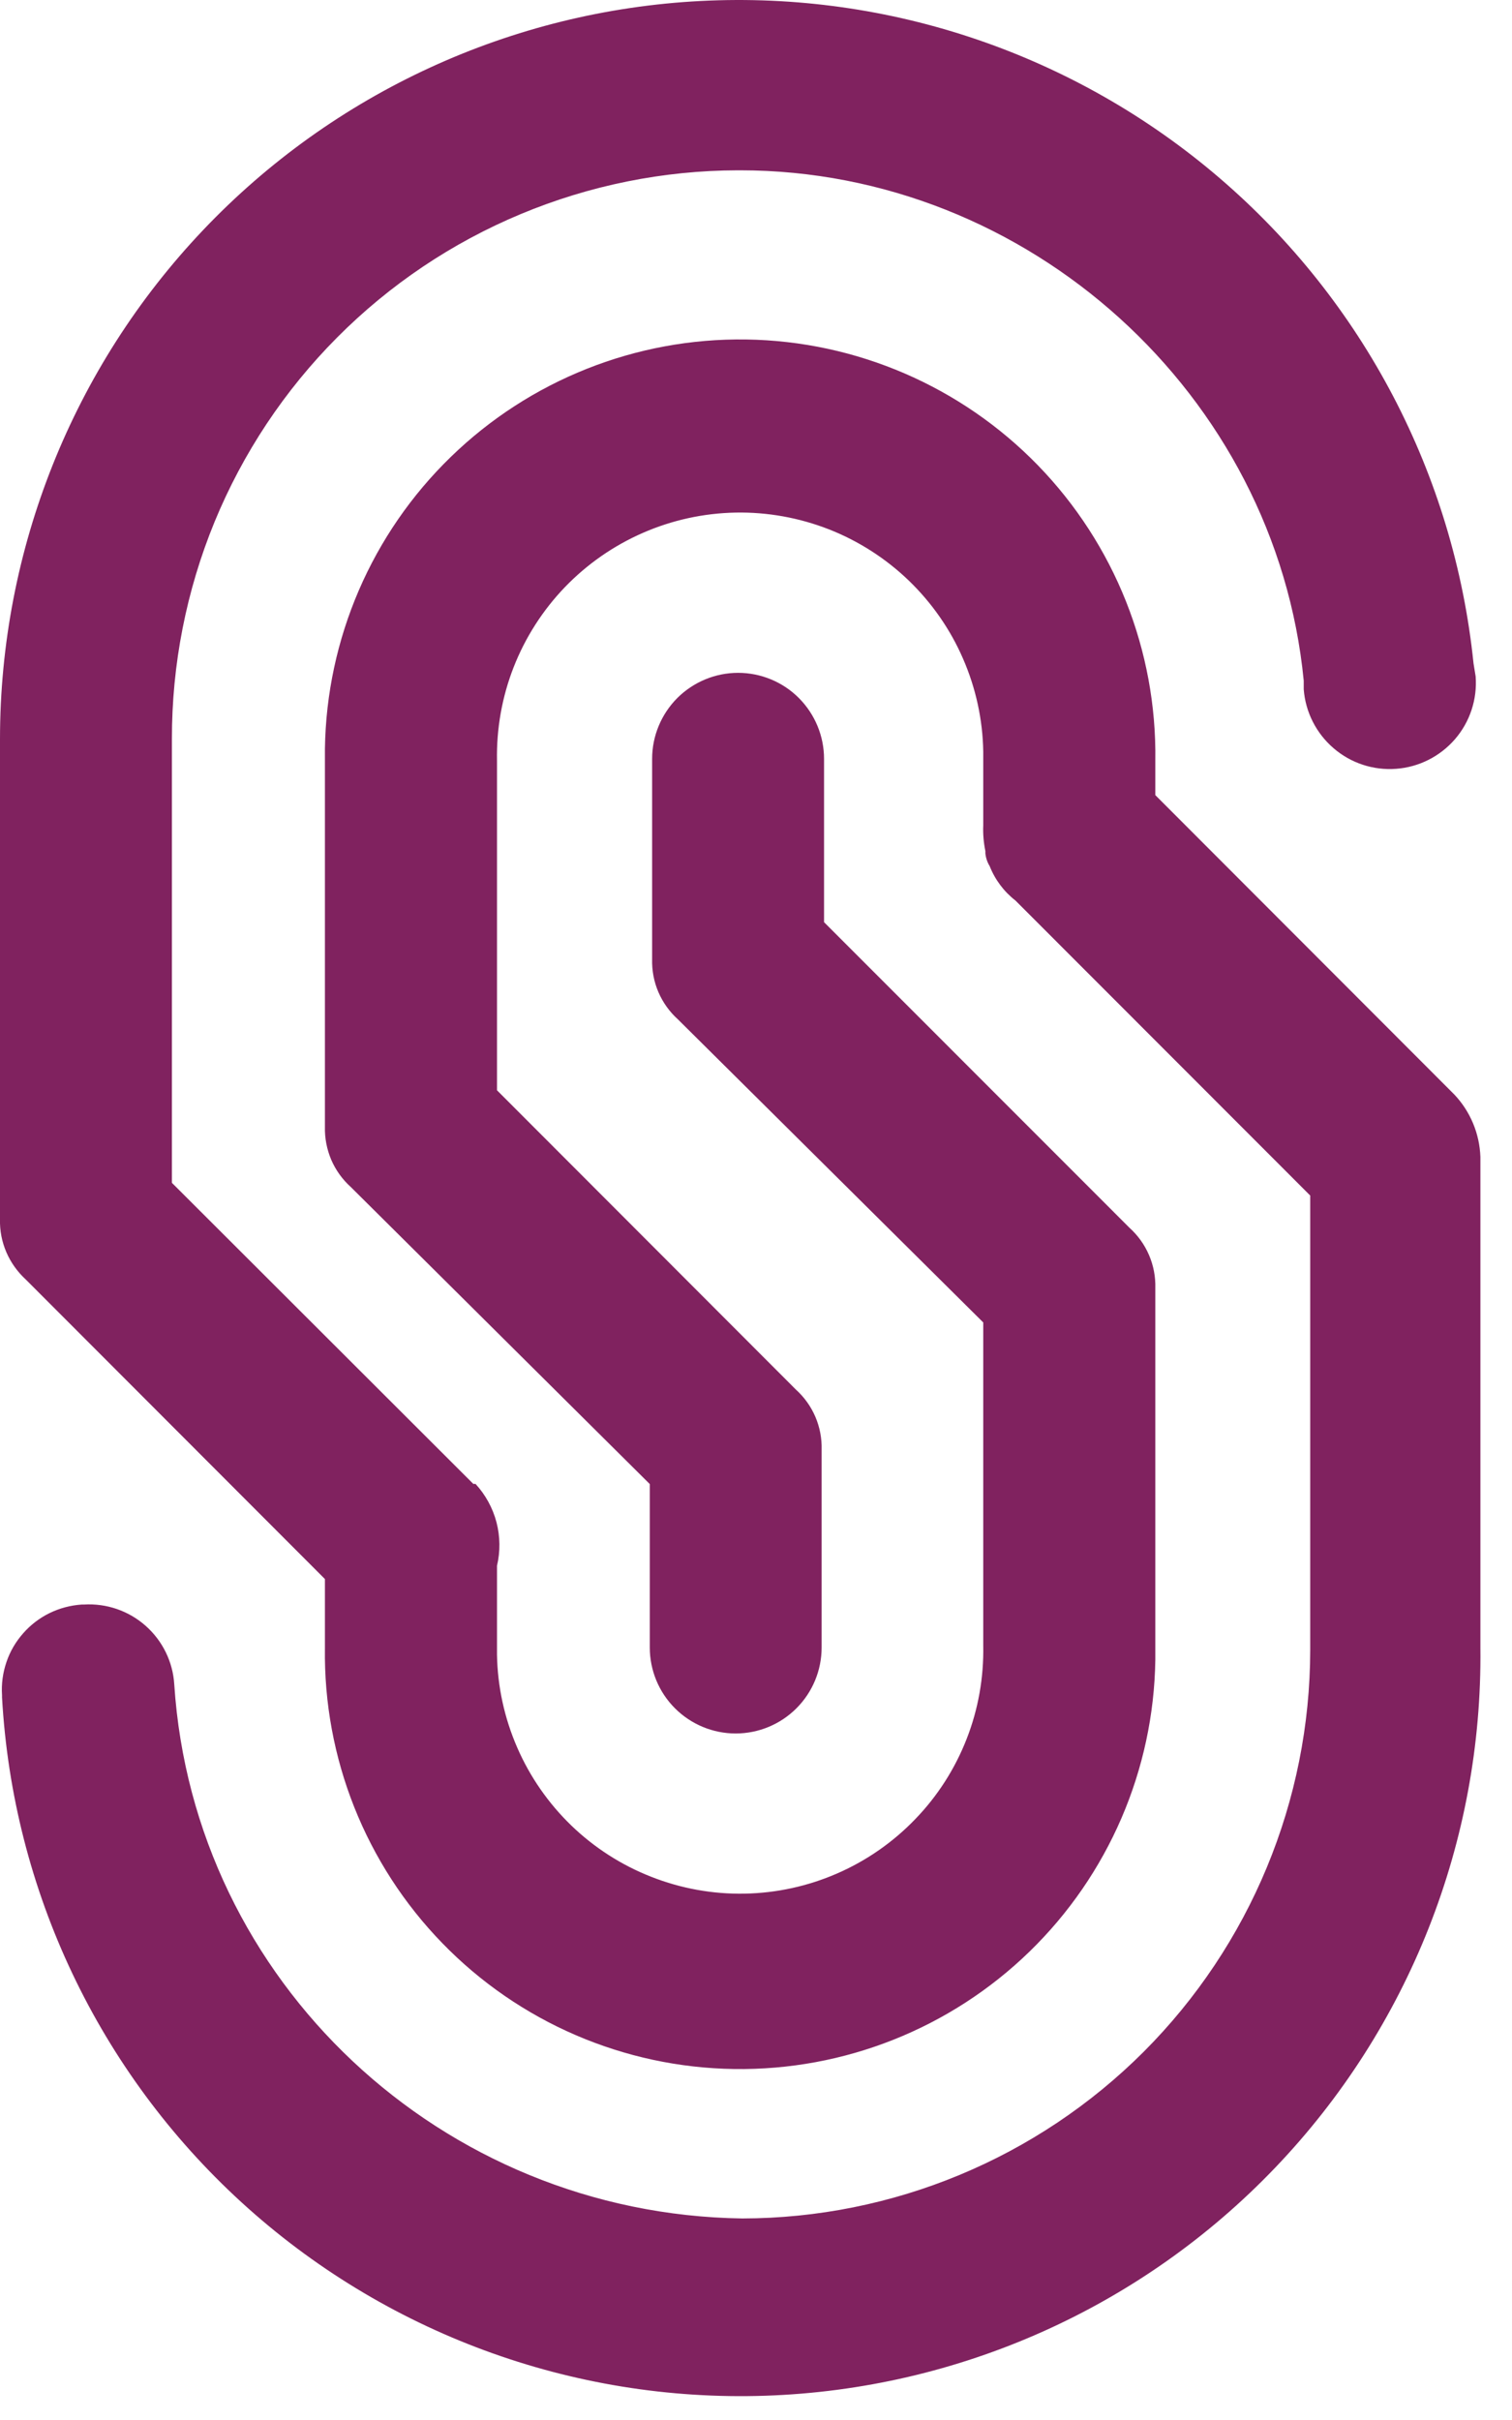 <svg width="20" height="32" viewBox="0 0 20 32" fill="none" xmlns="http://www.w3.org/2000/svg">
<path d="M19.237 14.473L15.282 10.514V10.059C15.303 8.603 14.744 7.198 13.729 6.153C12.714 5.109 11.325 4.51 9.869 4.489C8.413 4.468 7.007 5.027 5.963 6.042C4.918 7.056 4.319 8.445 4.298 9.901C4.298 9.954 4.298 10.007 4.298 10.059V14.899C4.294 15.049 4.323 15.197 4.381 15.335C4.44 15.472 4.528 15.595 4.639 15.695L8.595 19.624V21.785C8.595 22.086 8.714 22.375 8.928 22.589C9.141 22.802 9.43 22.922 9.731 22.922C10.033 22.922 10.322 22.802 10.535 22.589C10.749 22.375 10.868 22.086 10.868 21.785V19.17C10.872 19.02 10.844 18.872 10.785 18.734C10.726 18.597 10.638 18.474 10.527 18.374L6.574 14.417V10.059C6.566 9.637 6.64 9.216 6.794 8.823C6.948 8.429 7.179 8.069 7.472 7.764C7.765 7.46 8.115 7.216 8.502 7.047C8.89 6.877 9.307 6.786 9.73 6.778C10.152 6.77 10.572 6.846 10.966 7C11.36 7.155 11.719 7.386 12.023 7.679C12.327 7.973 12.571 8.323 12.739 8.711C12.908 9.099 12.999 9.516 13.006 9.939C13.006 9.979 13.006 10.02 13.006 10.059V10.913C13.001 11.028 13.011 11.142 13.034 11.254V11.283C13.04 11.343 13.059 11.401 13.091 11.453C13.162 11.633 13.28 11.79 13.432 11.908L17.331 15.809V21.818C17.329 23.81 16.537 25.72 15.129 27.13C13.72 28.539 11.81 29.332 9.818 29.335C5.839 29.278 2.562 26.203 2.305 22.273C2.287 21.975 2.15 21.696 1.926 21.498C1.702 21.3 1.409 21.199 1.11 21.217H1.082C0.934 21.227 0.789 21.265 0.656 21.33C0.523 21.395 0.404 21.486 0.306 21.598C0.208 21.709 0.132 21.838 0.085 21.979C0.037 22.119 0.017 22.268 0.027 22.416C0.027 22.426 0.027 22.436 0.027 22.446C0.17 25 1.306 27.395 3.194 29.121C5.081 30.846 7.569 31.765 10.124 31.679C12.68 31.593 15.101 30.511 16.868 28.663C18.636 26.815 19.61 24.349 19.582 21.791V15.298C19.571 14.99 19.449 14.697 19.237 14.473Z" fill="#80225F"/>
<path d="M4.298 20.88V21.789C4.277 23.246 4.836 24.651 5.851 25.695C6.866 26.74 8.255 27.338 9.711 27.359C11.167 27.38 12.572 26.822 13.617 25.807C14.662 24.792 15.261 23.404 15.282 21.947C15.282 21.895 15.282 21.841 15.282 21.789V17.032C15.286 16.883 15.258 16.734 15.199 16.597C15.14 16.459 15.052 16.336 14.941 16.236L10.9 12.194V10.034C10.9 9.733 10.78 9.444 10.567 9.23C10.354 9.017 10.065 8.897 9.763 8.897C9.462 8.897 9.173 9.017 8.959 9.23C8.746 9.444 8.626 9.733 8.626 10.034V12.683C8.622 12.833 8.65 12.982 8.709 13.119C8.768 13.256 8.856 13.379 8.967 13.479L13.006 17.487V21.759C13.014 22.181 12.94 22.602 12.786 22.995C12.632 23.389 12.402 23.749 12.108 24.053C11.815 24.358 11.465 24.602 11.078 24.771C10.69 24.941 10.273 25.032 9.85 25.04C9.428 25.048 9.007 24.972 8.614 24.817C8.22 24.663 7.861 24.432 7.557 24.139C7.253 23.845 7.009 23.494 6.841 23.107C6.672 22.719 6.581 22.302 6.574 21.879C6.574 21.839 6.574 21.798 6.574 21.759V20.704C6.619 20.515 6.616 20.317 6.567 20.128C6.517 19.939 6.422 19.766 6.29 19.622H6.261L6.233 19.594L2.274 15.641V9.774C2.272 8.789 2.464 7.812 2.838 6.901C3.213 5.99 3.764 5.161 4.459 4.463C5.154 3.764 5.98 3.209 6.89 2.83C7.799 2.451 8.774 2.254 9.76 2.252H9.789C13.603 2.252 16.876 5.214 17.245 9.001V9.115C17.268 9.416 17.41 9.696 17.639 9.893C17.868 10.091 18.166 10.189 18.468 10.166C18.769 10.144 19.049 10.002 19.247 9.773C19.444 9.544 19.542 9.246 19.519 8.944L19.491 8.772C19.235 6.28 18.032 3.982 16.129 2.352C14.227 0.722 11.772 -0.116 9.27 0.013C6.768 0.141 4.411 1.226 2.686 3.043C0.961 4.859 -0 7.269 0 9.774V16.123C-0.004 16.272 0.025 16.421 0.084 16.558C0.143 16.695 0.231 16.818 0.341 16.919L4.298 20.88Z" fill="#80225F"/>
</svg>